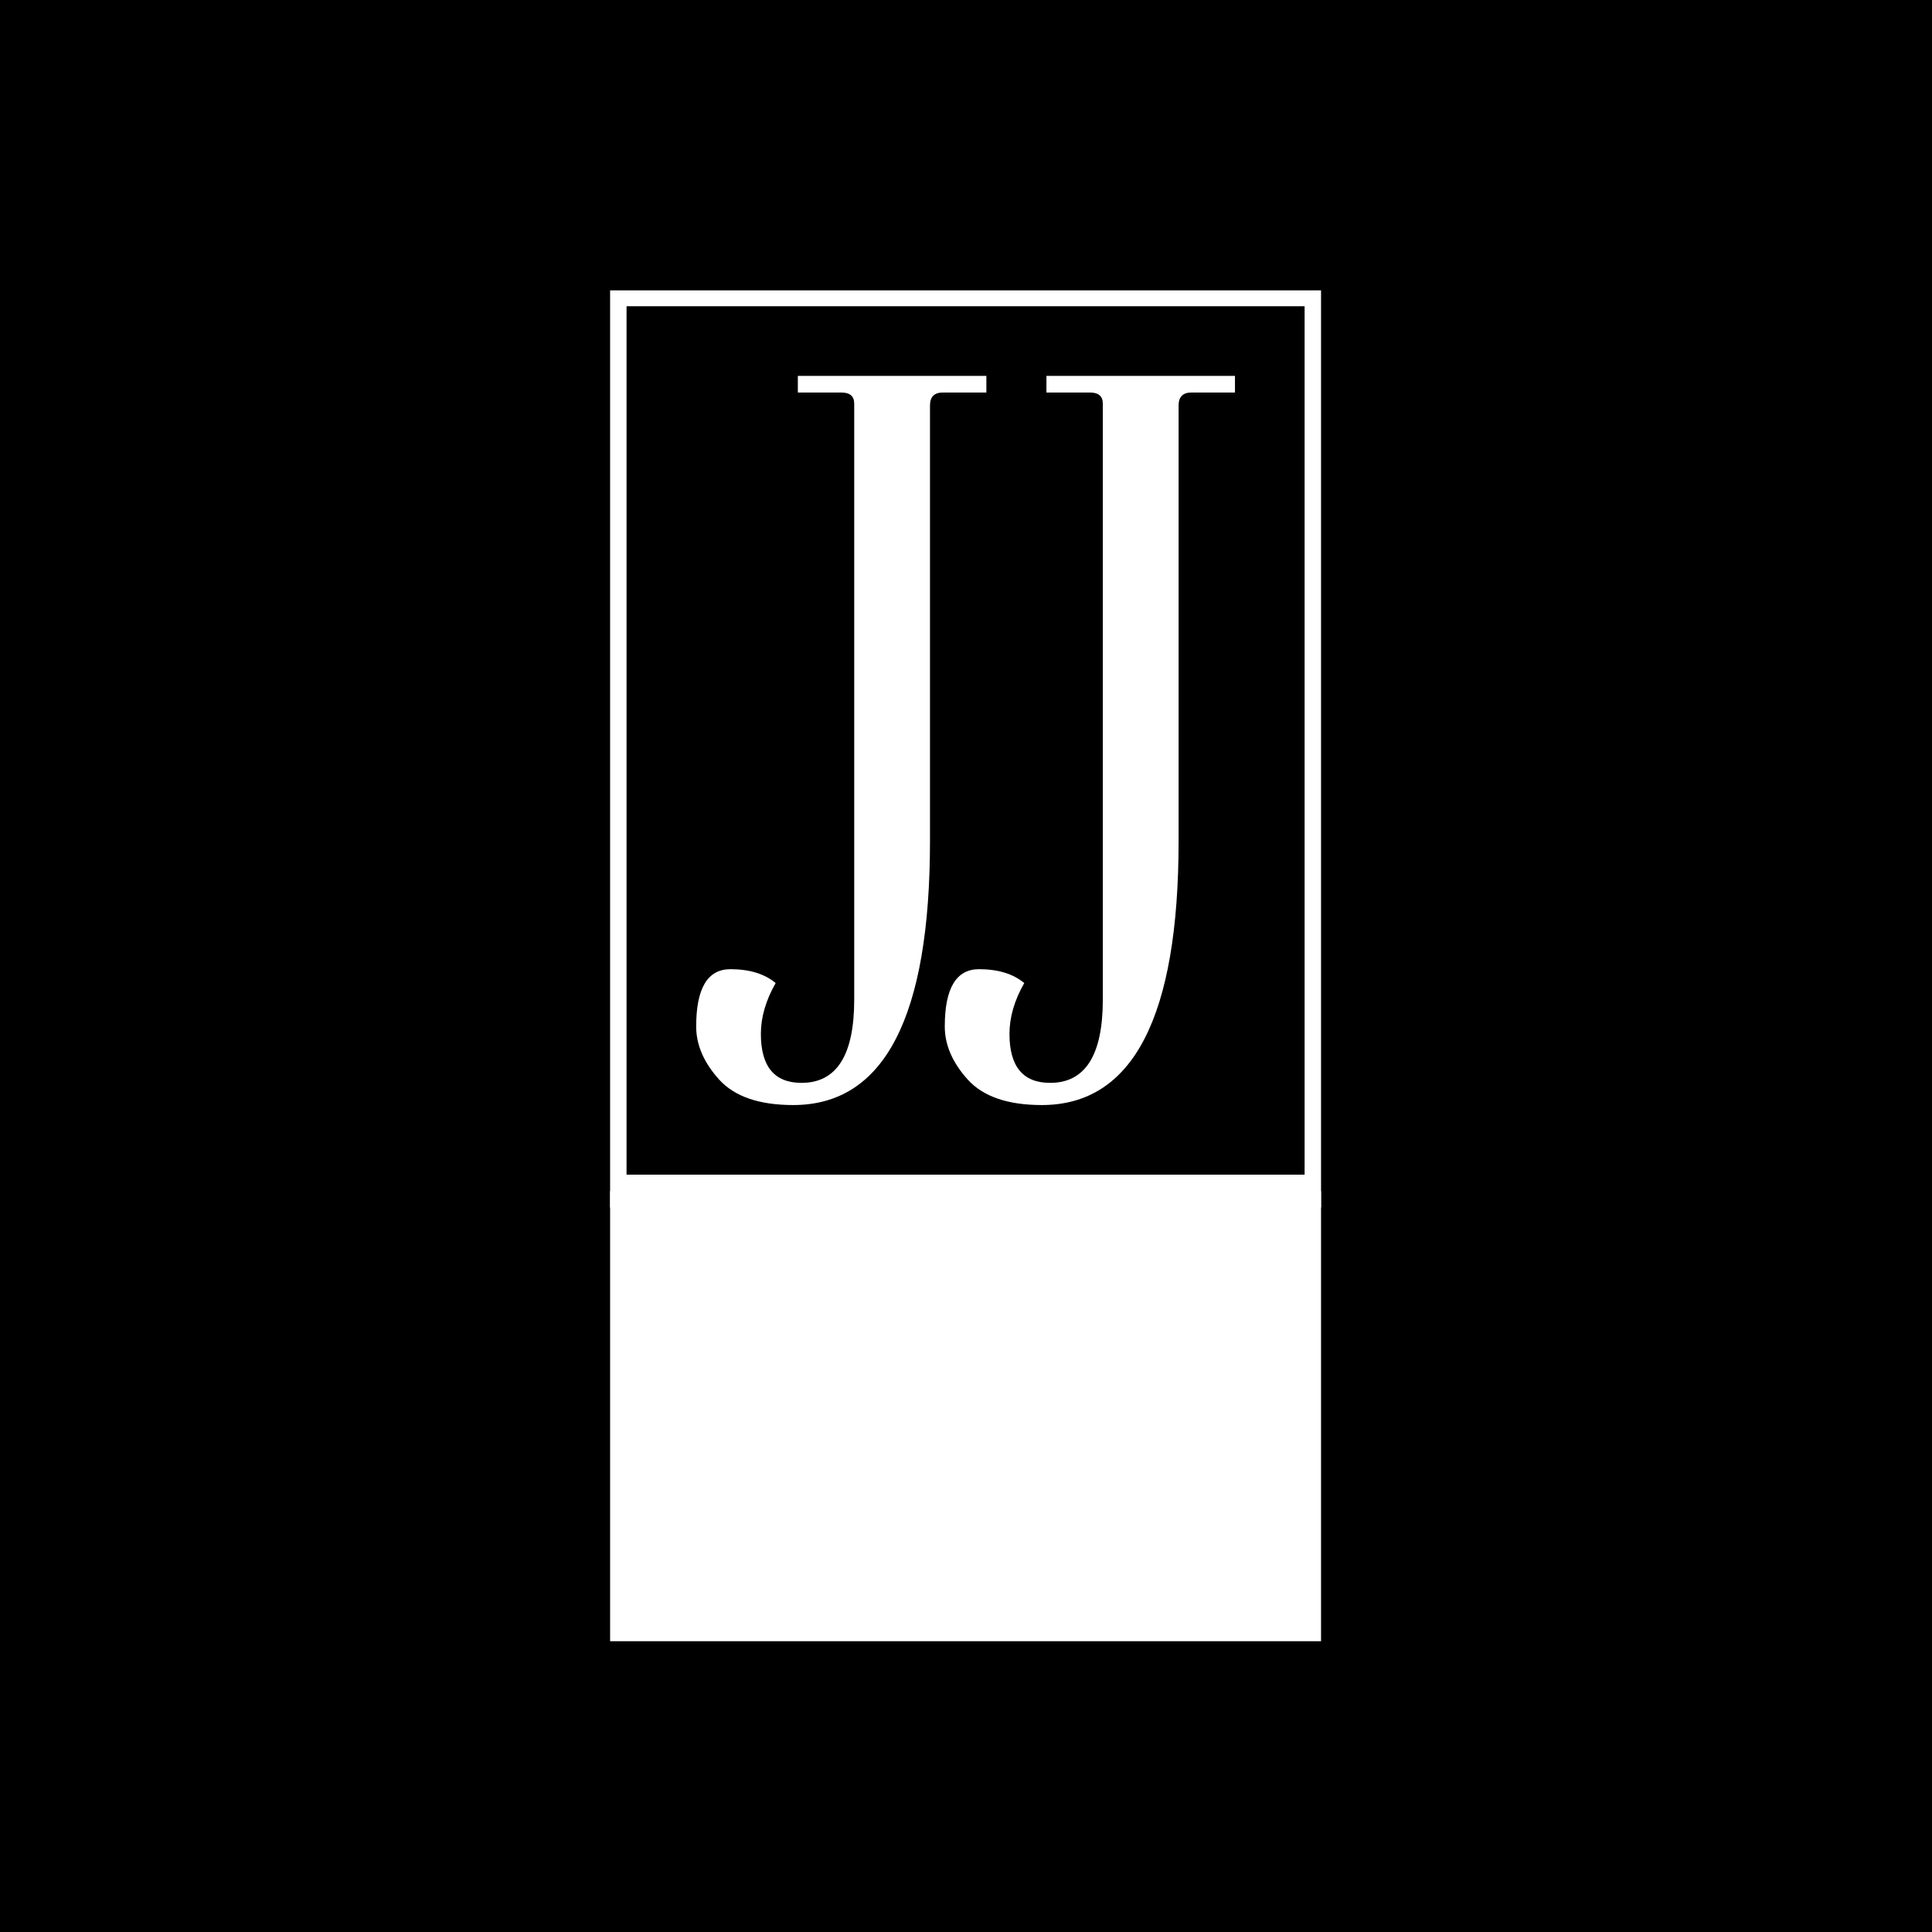 <svg xmlns="http://www.w3.org/2000/svg" version="1.1" xmlns:xlink="http://www.w3.org/1999/xlink" xmlns:svgjs="http://svgjs.dev/svgjs" width="1000" height="1000" viewBox="0 0 1000 1000"><rect width="1000" height="1000" fill="#000000"></rect><g transform="matrix(0.368,0,0,0.368,315.781,150.283)"><svg viewBox="0 0 130 247" data-background-color="#c8c8c8" preserveAspectRatio="xMidYMid meet" height="1900" width="1000" xmlns="http://www.w3.org/2000/svg" xmlns:xlink="http://www.w3.org/1999/xlink"><g id="tight-bounds" transform="matrix(1,0,0,1,0.003,-0.1)"><svg viewBox="0 0 129.994 247.2" height="247.2" width="129.994"><g><svg viewBox="0 0 194.986 370.791" height="247.2" width="129.994"><g><svg viewBox="0 0 194.986 370.791" height="370.791" width="194.986"><g id="textblocktransform"><svg viewBox="0 0 194.986 370.791" height="370.791" width="194.986" id="textblock"><g><rect width="194.986" height="247.2" fill="none" stroke-width="9.018" stroke="#ffffff" data-fill-palette-color="none" data-stroke-palette-color="tertiary"></rect><rect width="194.986" height="123.591" y="247.2" fill="#ffffff" data-fill-palette-color="tertiary"></rect></g><g><svg viewBox="0 0 194.986 247.2" height="247.2" width="194.986"><g transform="matrix(1,0,0,1,23.608,23.608)"><svg width="147.771" viewBox="-3.75 -31.5 29.15 39.45" height="199.985" data-palette-color="#ffffff"><path d="M8.9-29.9L8.9-29.9 8.9-6.35Q8.9 7.95 1.5 7.95L1.5 7.95Q-1.25 7.95-2.5 6.58-3.75 5.2-3.75 3.7L-3.75 3.7Q-3.75 0.6-1.9 0.6L-1.9 0.6Q-0.35 0.6 0.55 1.35L0.55 1.35Q-0.25 2.75-0.25 4.1L-0.25 4.1Q-0.25 6.75 1.95 6.75L1.95 6.75Q4.8 6.75 4.8 2.25L4.8 2.25 4.8-30Q4.8-30.6 4.1-30.6L4.1-30.6 1.75-30.6 1.75-31.5 11.95-31.5 11.95-30.6 9.6-30.6Q8.9-30.6 8.9-29.9ZM22.35-29.9L22.35-29.9 22.35-6.35Q22.35 7.95 14.95 7.95L14.95 7.95Q12.2 7.95 10.95 6.58 9.7 5.2 9.7 3.7L9.7 3.7Q9.7 0.6 11.55 0.6L11.55 0.6Q13.1 0.6 14 1.35L14 1.35Q13.2 2.75 13.2 4.1L13.2 4.1Q13.2 6.75 15.4 6.75L15.4 6.75Q18.25 6.75 18.25 2.25L18.25 2.25 18.25-30Q18.25-30.6 17.55-30.6L17.55-30.6 15.2-30.6 15.2-31.5 25.4-31.5 25.4-30.6 23.05-30.6Q22.35-30.6 22.35-29.9Z" opacity="1" transform="matrix(1,0,0,1,0,0)" fill="#ffffff" class="wordmark-text-0" data-fill-palette-color="primary" id="text-0"></path></svg></g></svg></g></svg></g></svg></g></svg></g><defs></defs></svg><rect width="129.994" height="247.2" fill="none" stroke="none" visibility="hidden"></rect></g></svg></g></svg>